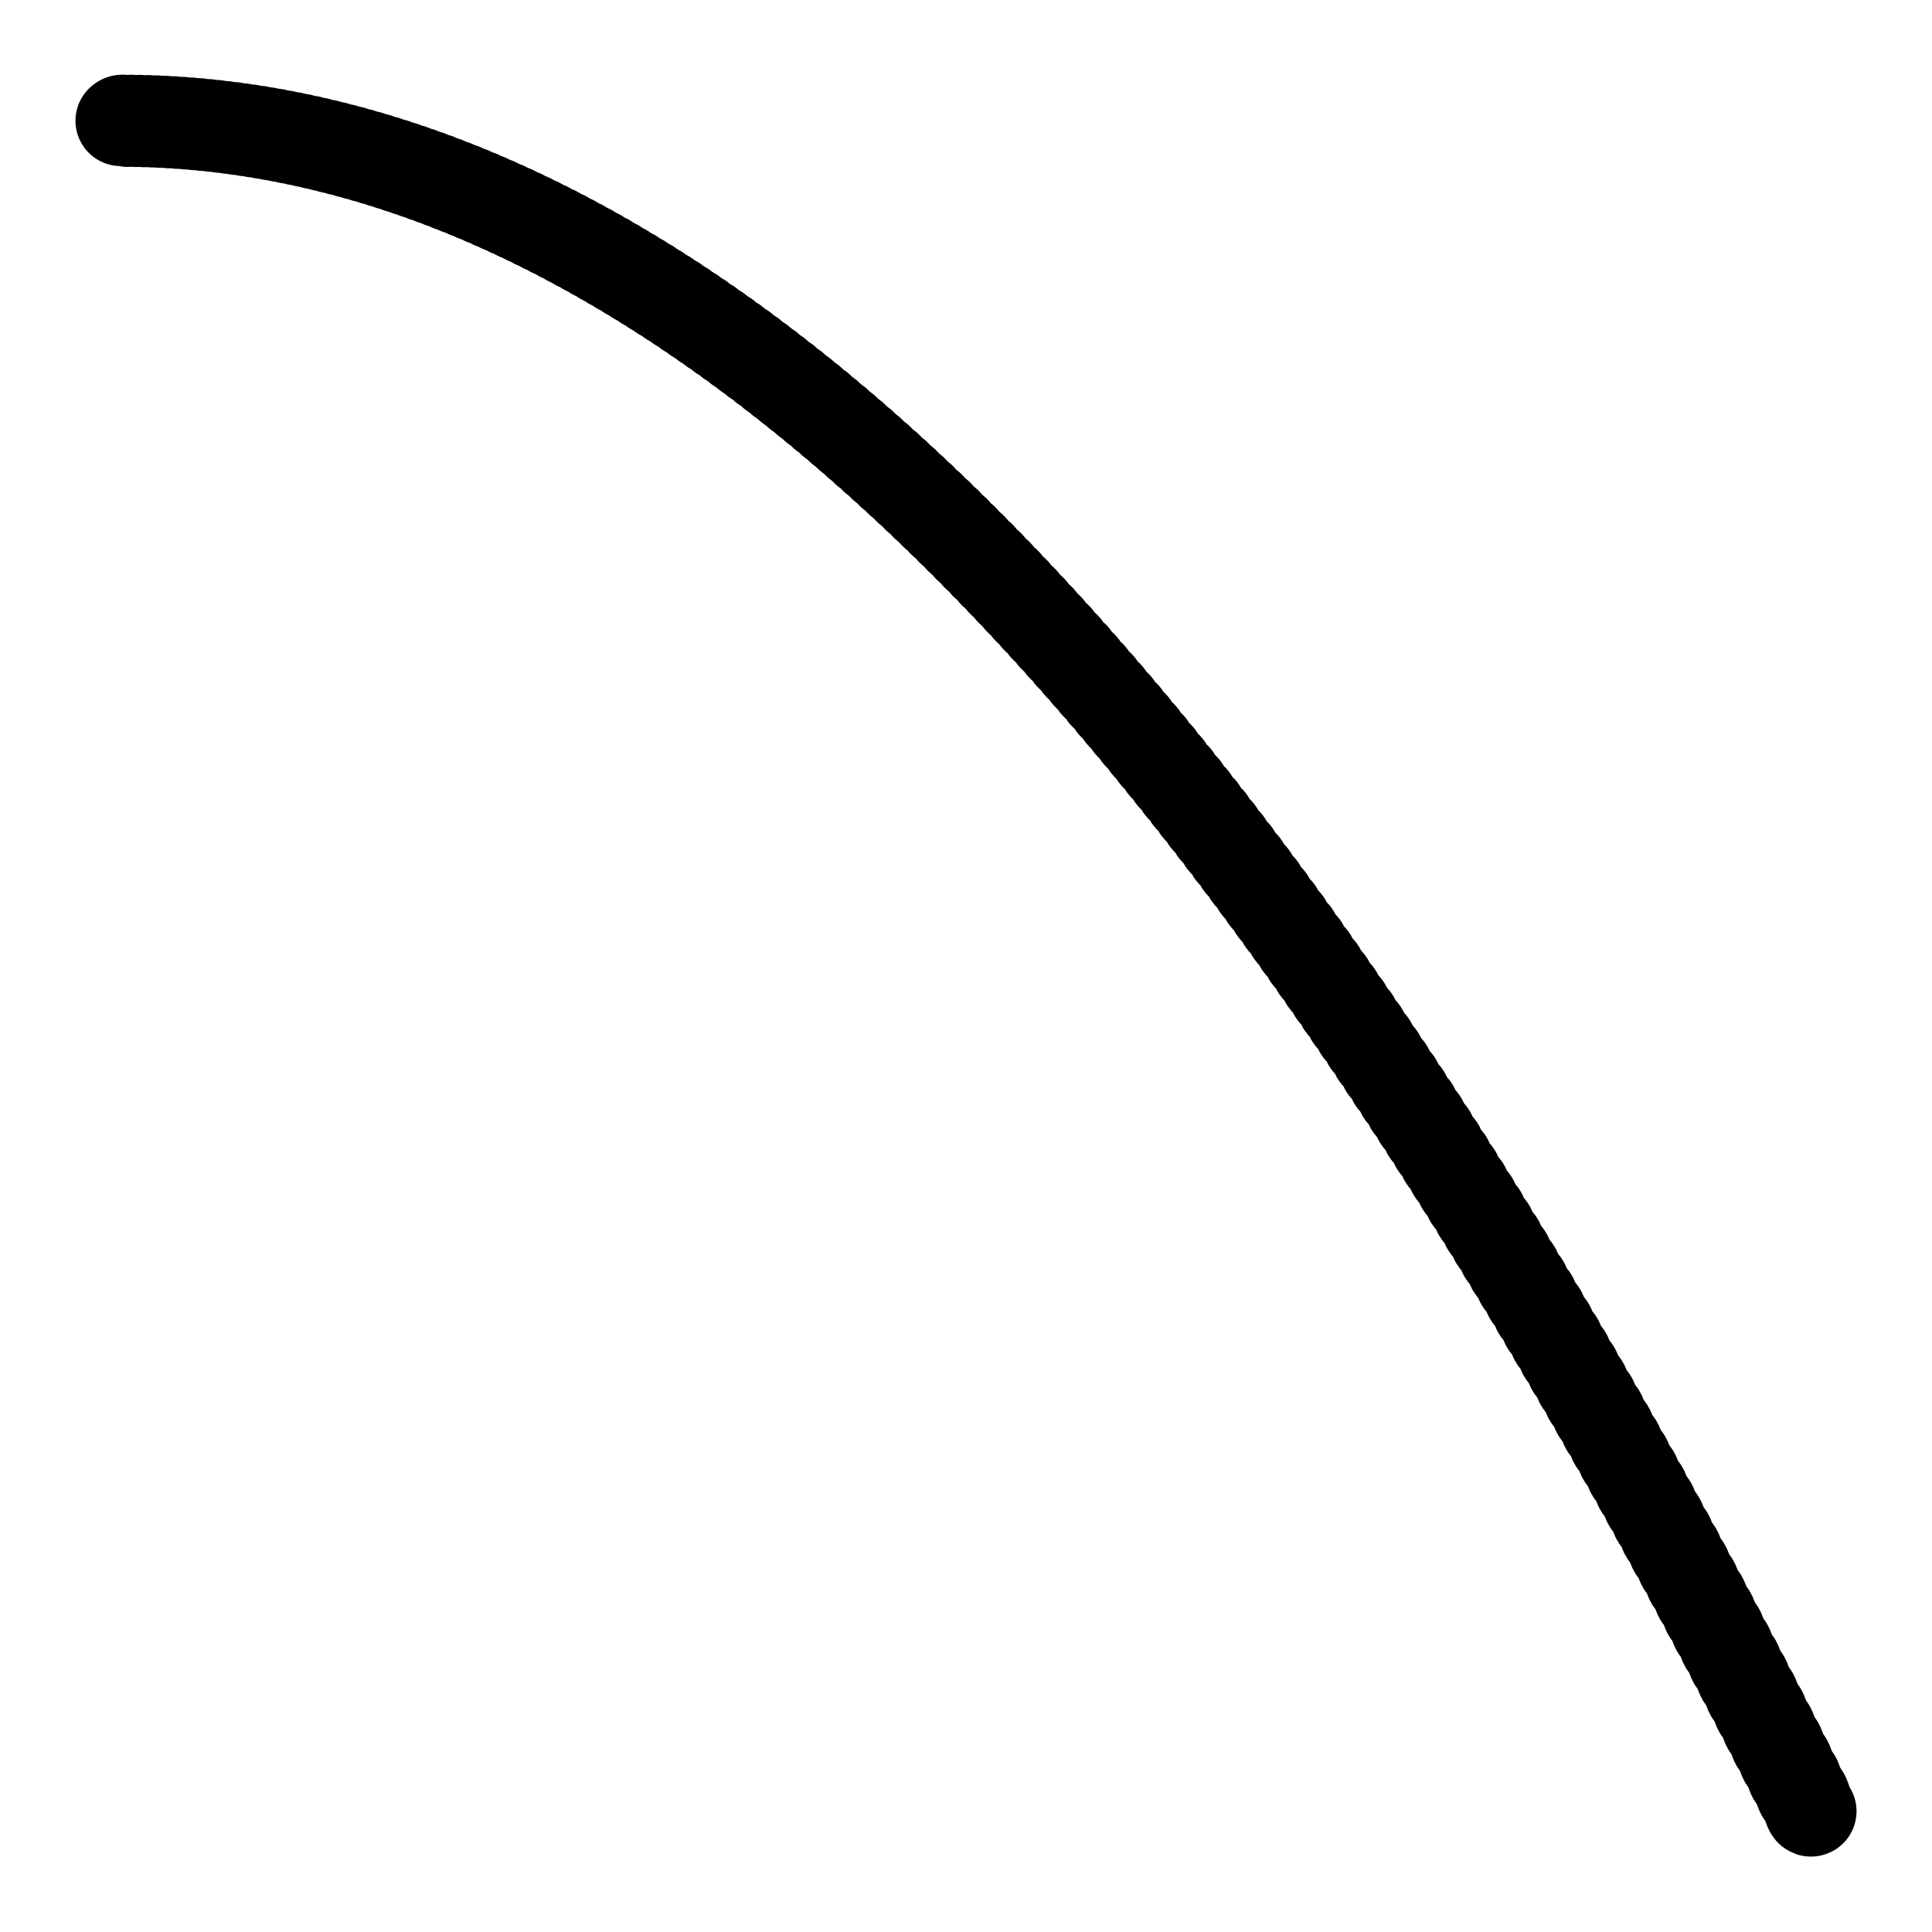 <?xml version="1.0" encoding="UTF-8" standalone="no"?>
<!-- Created with Inkscape (http://www.inkscape.org/) -->

<svg
   width="128"
   height="128"
   viewBox="0 0 33.867 33.867"
   version="1.1"
   id="svg5"
   inkscape:version="1.4 (e7c3feb100, 2024-10-09)"
   sodipodi:docname="ID20.svg"
   xmlns:inkscape="http://www.inkscape.org/namespaces/inkscape"
   xmlns:sodipodi="http://sodipodi.sourceforge.net/DTD/sodipodi-0.dtd"
   xmlns="http://www.w3.org/2000/svg"
   xmlns:svg="http://www.w3.org/2000/svg"
   xmlns:rdf="http://www.w3.org/1999/02/22-rdf-syntax-ns#"
   xmlns:cc="http://creativecommons.org/ns#"
   xmlns:dc="http://purl.org/dc/elements/1.1/">
  <sodipodi:namedview
     id="namedview7"
     pagecolor="#ffffff"
     bordercolor="#999999"
     borderopacity="1"
     inkscape:showpageshadow="0"
     inkscape:pageopacity="0"
     inkscape:pagecheckerboard="0"
     inkscape:deskcolor="#d1d1d1"
     inkscape:document-units="px"
     showgrid="true"
     inkscape:zoom="4.6207732"
     inkscape:cx="64.058543"
     inkscape:cy="53.34605"
     inkscape:window-width="1920"
     inkscape:window-height="997"
     inkscape:window-x="0"
     inkscape:window-y="0"
     inkscape:window-maximized="1"
     inkscape:current-layer="g1">
    <inkscape:grid
       id="grid2"
       units="px"
       originx="0"
       originy="0"
       spacingx="0.265"
       spacingy="0.265"
       empcolor="#3f3fff"
       empopacity="0.251"
       color="#3f3fff"
       opacity="0.125"
       empspacing="8"
       enabled="true"
       visible="true" />
  </sodipodi:namedview>
  <defs
     id="defs2">
    <marker
       style="overflow:visible"
       id="marker6"
       refX="0"
       refY="0"
       orient="auto-start-reverse"
       inkscape:stockid="Triangle arrow"
       markerWidth="0.7"
       markerHeight="0.7"
       viewBox="0 0 1 1"
       inkscape:isstock="true"
       inkscape:collect="always"
       preserveAspectRatio="xMidYMid">
      <path
         transform="scale(0.5)"
         style="fill:context-stroke;fill-rule:evenodd;stroke:context-stroke;stroke-width:1pt"
         d="M 5.77,0 -2.88,5 V -5 Z"
         id="path6" />
    </marker>
    <marker
       style="overflow:visible"
       id="marker5"
       refX="0"
       refY="0"
       orient="auto-start-reverse"
       inkscape:stockid="Triangle arrow"
       markerWidth="0.7"
       markerHeight="0.7"
       viewBox="0 0 1 1"
       inkscape:isstock="true"
       inkscape:collect="always"
       preserveAspectRatio="xMidYMid">
      <path
         transform="scale(0.5)"
         style="fill:context-stroke;fill-rule:evenodd;stroke:context-stroke;stroke-width:1pt"
         d="M 5.77,0 -2.88,5 V -5 Z"
         id="path5" />
    </marker>
    <symbol
       id="g6">
      <title
         id="title6">Δ P occ</title>
      <path
         style="font-variation-settings:normal;fill:none;fill-opacity:1;stroke:#000000;stroke-width:0.794;stroke-linecap:butt;stroke-linejoin:miter;stroke-miterlimit:4;stroke-dasharray:none;stroke-dashoffset:0;stroke-opacity:1;marker-start:url(#marker5);marker-end:url(#marker6);stop-color:#000000"
         d="M 4.233,8.467 V 23.283"
         id="path2"
         sodipodi:nodetypes="cc" />
      <path
         style="font-variation-settings:normal;fill:none;fill-opacity:1;stroke:#000000;stroke-width:1.058;stroke-linecap:butt;stroke-linejoin:miter;stroke-miterlimit:4;stroke-dasharray:none;stroke-dashoffset:0;stroke-opacity:1;stop-color:#000000"
         d="m 2.117,4.233 c 4.233,0 5.171,0.149 5.647,0.966 1.95,3.348 1.502,10.307 3.559,15.547 0.78,1.75 1.704,3.786 3.606,4.535 1.742,0.549 3.234,-0.99 4.127,-2.291 2.46,-3.716 3.659,-8.088 4.843,-12.336 1,-6.164 7.85,-6.421 7.85,-6.421"
         id="path3"
         sodipodi:nodetypes="csccccc" />
    </symbol>
  </defs>
  <g
     inkscape:label="Calque 1"
     inkscape:groupmode="layer"
     id="layer1">
    <g
       id="g1"
       transform="translate(-0.106,-1.006)">
      <rect
         style="fill:none;fill-rule:evenodd;stroke:#535353;stroke-width:0;stroke-linecap:round;stroke-linejoin:round;stroke-miterlimit:2;paint-order:stroke markers fill;stroke-dasharray:none"
         id="rect1"
         width="29.633"
         height="29.633"
         x="2.223"
         y="3.123" />
      <path
         style="fill:none;fill-rule:evenodd;stroke:#000000;stroke-width:1.588;stroke-linecap:round;stroke-linejoin:round;stroke-miterlimit:2;stroke-dasharray:none;paint-order:stroke markers fill"
         d="M 2.223 3.123 C 2.273 3.073 2.322 3.173 2.372 3.124 C 2.422 3.074 2.471 3.175 2.521 3.126 C 2.57 3.076 2.62 3.179 2.67 3.13 C 2.719 3.08 2.769 3.184 2.819 3.135 C 2.868 3.085 2.918 3.191 2.968 3.142 C 3.017 3.092 3.067 3.199 3.116 3.15 C 3.166 3.1 3.216 3.209 3.265 3.16 C 3.315 3.11 3.365 3.22 3.414 3.171 C 3.464 3.121 3.514 3.233 3.563 3.183 C 3.613 3.134 3.662 3.247 3.712 3.198 C 3.762 3.148 3.811 3.263 3.861 3.213 C 3.911 3.164 3.96 3.28 4.01 3.231 C 4.06 3.181 4.109 3.299 4.159 3.249 C 4.208 3.2 4.258 3.319 4.308 3.27 C 4.357 3.22 4.407 3.341 4.457 3.291 C 4.506 3.242 4.556 3.364 4.606 3.314 C 4.655 3.265 4.705 3.389 4.754 3.339 C 4.804 3.29 4.854 3.415 4.903 3.365 C 4.953 3.316 5.003 3.442 5.052 3.393 C 5.102 3.344 5.152 3.472 5.201 3.422 C 5.251 3.373 5.3 3.502 5.35 3.453 C 5.4 3.404 5.449 3.534 5.499 3.485 C 5.549 3.436 5.598 3.568 5.648 3.519 C 5.698 3.469 5.747 3.603 5.797 3.554 C 5.846 3.505 5.896 3.64 5.946 3.591 C 5.995 3.541 6.045 3.678 6.095 3.629 C 6.144 3.579 6.194 3.718 6.244 3.668 C 6.293 3.619 6.343 3.759 6.392 3.71 C 6.442 3.66 6.492 3.801 6.541 3.752 C 6.591 3.703 6.641 3.845 6.69 3.796 C 6.74 3.747 6.79 3.891 6.839 3.842 C 6.889 3.793 6.938 3.938 6.988 3.889 C 7.038 3.84 7.087 3.987 7.137 3.938 C 7.187 3.889 7.236 4.037 7.286 3.988 C 7.336 3.939 7.385 4.088 7.435 4.04 C 7.484 3.991 7.534 4.141 7.584 4.093 C 7.633 4.044 7.683 4.196 7.733 4.147 C 7.782 4.098 7.832 4.252 7.882 4.203 C 7.931 4.155 7.981 4.31 8.03 4.261 C 8.08 4.212 8.13 4.369 8.179 4.32 C 8.229 4.271 8.279 4.429 8.328 4.381 C 8.378 4.332 8.428 4.491 8.477 4.443 C 8.527 4.394 8.577 4.555 8.626 4.506 C 8.676 4.458 8.725 4.62 8.775 4.572 C 8.825 4.523 8.874 4.687 8.924 4.638 C 8.974 4.59 9.023 4.755 9.073 4.706 C 9.123 4.658 9.172 4.824 9.222 4.776 C 9.271 4.728 9.321 4.895 9.371 4.847 C 9.42 4.799 9.47 4.968 9.52 4.92 C 9.569 4.871 9.619 5.042 9.669 4.994 C 9.718 4.946 9.768 5.117 9.817 5.069 C 9.867 5.021 9.917 5.194 9.966 5.146 C 10.016 5.098 10.066 5.273 10.115 5.225 C 10.165 5.177 10.214 5.353 10.264 5.305 C 10.314 5.257 10.363 5.434 10.413 5.386 C 10.463 5.339 10.512 5.517 10.562 5.47 C 10.612 5.422 10.661 5.602 10.711 5.554 C 10.761 5.506 10.81 5.688 10.86 5.64 C 10.909 5.593 10.959 5.775 11.009 5.728 C 11.058 5.68 11.108 5.864 11.158 5.817 C 11.207 5.769 11.257 5.955 11.306 5.907 C 11.356 5.86 11.406 6.047 11.456 5.999 C 11.505 5.952 11.555 6.14 11.604 6.093 C 11.654 6.046 11.704 6.235 11.753 6.188 C 11.803 6.141 11.853 6.331 11.902 6.284 C 11.952 6.237 12.002 6.429 12.051 6.382 C 12.101 6.336 12.15 6.529 12.2 6.482 C 12.25 6.435 12.299 6.63 12.349 6.583 C 12.399 6.536 12.448 6.732 12.498 6.686 C 12.547 6.639 12.597 6.836 12.647 6.79 C 12.696 6.743 12.746 6.942 12.796 6.895 C 12.845 6.849 12.895 7.048 12.945 7.002 C 12.994 6.956 13.044 7.157 13.094 7.111 C 13.143 7.064 13.193 7.267 13.242 7.221 C 13.292 7.174 13.342 7.378 13.391 7.332 C 13.441 7.286 13.491 7.491 13.54 7.445 C 13.59 7.399 13.639 7.605 13.689 7.56 C 13.739 7.514 13.788 7.721 13.838 7.676 C 13.888 7.63 13.937 7.839 13.987 7.793 C 14.037 7.747 14.086 7.958 14.136 7.912 C 14.185 7.866 14.235 8.078 14.285 8.032 C 14.334 7.987 14.384 8.2 14.434 8.154 C 14.483 8.109 14.533 8.323 14.583 8.278 C 14.632 8.233 14.682 8.448 14.732 8.403 C 14.781 8.358 14.831 8.574 14.88 8.529 C 14.93 8.484 14.98 8.702 15.029 8.657 C 15.079 8.612 15.129 8.832 15.178 8.787 C 15.228 8.742 15.277 8.963 15.327 8.918 C 15.377 8.873 15.426 9.095 15.476 9.05 C 15.526 9.005 15.575 9.229 15.625 9.184 C 15.675 9.139 15.724 9.364 15.774 9.32 C 15.823 9.275 15.873 9.501 15.923 9.456 C 15.972 9.412 16.022 9.639 16.072 9.595 C 16.121 9.551 16.171 9.779 16.221 9.735 C 16.27 9.691 16.32 9.92 16.369 9.876 C 16.419 9.832 16.469 10.063 16.518 10.019 C 16.568 9.975 16.618 10.207 16.667 10.164 C 16.717 10.12 16.767 10.353 16.816 10.309 C 16.866 10.266 16.916 10.501 16.965 10.457 C 17.015 10.413 17.064 10.649 17.114 10.606 C 17.164 10.562 17.213 10.8 17.263 10.756 C 17.313 10.713 17.362 10.951 17.412 10.908 C 17.462 10.865 17.511 11.105 17.561 11.062 C 17.61 11.018 17.66 11.259 17.71 11.216 C 17.759 11.173 17.809 11.416 17.859 11.373 C 17.908 11.33 17.958 11.573 18.008 11.531 C 18.057 11.488 18.107 11.733 18.157 11.69 C 18.206 11.648 18.256 11.893 18.305 11.851 C 18.355 11.809 18.405 12.056 18.454 12.013 C 18.504 11.971 18.554 12.22 18.603 12.177 C 18.653 12.135 18.703 12.385 18.752 12.343 C 18.802 12.3 18.851 12.552 18.901 12.509 C 18.951 12.467 19 12.72 19.05 12.678 C 19.1 12.636 19.149 12.889 19.199 12.848 C 19.248 12.806 19.298 13.061 19.348 13.019 C 19.397 12.977 19.447 13.233 19.497 13.192 C 19.546 13.15 19.596 13.408 19.646 13.366 C 19.695 13.325 19.745 13.583 19.794 13.542 C 19.844 13.501 19.894 13.761 19.943 13.72 C 19.993 13.678 20.043 13.939 20.092 13.898 C 20.142 13.857 20.192 14.119 20.241 14.079 C 20.291 14.038 20.34 14.301 20.39 14.261 C 20.44 14.22 20.489 14.484 20.539 14.444 C 20.589 14.403 20.638 14.669 20.688 14.629 C 20.738 14.588 20.787 14.855 20.837 14.815 C 20.887 14.775 20.936 15.043 20.986 15.003 C 21.035 14.963 21.085 15.232 21.135 15.192 C 21.184 15.152 21.234 15.423 21.284 15.383 C 21.333 15.343 21.383 15.615 21.433 15.575 C 21.482 15.536 21.532 15.809 21.581 15.769 C 21.631 15.73 21.681 16.004 21.73 15.964 C 21.78 15.925 21.83 16.2 21.879 16.161 C 21.929 16.122 21.979 16.398 22.028 16.36 C 22.078 16.32 22.127 16.598 22.177 16.559 C 22.227 16.52 22.276 16.799 22.326 16.761 C 22.376 16.722 22.425 17.002 22.475 16.963 C 22.524 16.925 22.574 17.206 22.624 17.168 C 22.673 17.129 22.723 17.412 22.773 17.373 C 22.822 17.335 22.872 17.619 22.922 17.581 C 22.971 17.543 23.021 17.827 23.07 17.79 C 23.12 17.752 23.17 18.038 23.219 18 C 23.269 17.962 23.319 18.249 23.368 18.212 C 23.418 18.174 23.468 18.462 23.517 18.425 C 23.567 18.387 23.616 18.677 23.666 18.64 C 23.716 18.602 23.765 18.893 23.815 18.856 C 23.865 18.819 23.914 19.11 23.964 19.074 C 24.014 19.037 24.063 19.329 24.113 19.293 C 24.163 19.256 24.212 19.55 24.262 19.514 C 24.311 19.477 24.361 19.772 24.411 19.736 C 24.46 19.7 24.51 19.996 24.56 19.96 C 24.609 19.923 24.659 20.221 24.709 20.185 C 24.758 20.149 24.808 20.447 24.858 20.412 C 24.907 20.376 24.957 20.675 25.006 20.64 C 25.056 20.604 25.106 20.905 25.155 20.869 C 25.205 20.834 25.255 21.136 25.304 21.101 C 25.354 21.065 25.404 21.369 25.453 21.333 C 25.503 21.298 25.552 21.603 25.602 21.568 C 25.652 21.533 25.701 21.838 25.751 21.803 C 25.801 21.769 25.85 22.075 25.9 22.041 C 25.95 22.006 25.999 22.314 26.049 22.279 C 26.098 22.245 26.148 22.554 26.198 22.52 C 26.247 22.485 26.297 22.795 26.347 22.761 C 26.396 22.727 26.446 23.038 26.495 23.004 C 26.545 22.971 26.595 23.283 26.644 23.249 C 26.694 23.215 26.744 23.529 26.793 23.495 C 26.843 23.462 26.893 23.776 26.942 23.743 C 26.992 23.71 27.041 24.025 27.091 23.992 C 27.141 23.959 27.19 24.276 27.24 24.243 C 27.29 24.21 27.339 24.528 27.389 24.495 C 27.439 24.462 27.488 24.781 27.538 24.749 C 27.587 24.716 27.637 25.036 27.687 25.004 C 27.736 24.971 27.786 25.293 27.836 25.261 C 27.885 25.228 27.935 25.551 27.985 25.519 C 28.034 25.487 28.084 25.81 28.134 25.778 C 28.183 25.747 28.233 26.071 28.282 26.04 C 28.332 26.008 28.382 26.334 28.431 26.302 C 28.481 26.271 28.531 26.598 28.58 26.566 C 28.63 26.535 28.68 26.863 28.729 26.832 C 28.779 26.801 28.828 27.13 28.878 27.099 C 28.928 27.068 28.977 27.398 29.027 27.368 C 29.077 27.337 29.126 27.668 29.176 27.638 C 29.226 27.607 29.275 27.94 29.325 27.91 C 29.374 27.879 29.424 28.213 29.474 28.183 C 29.523 28.152 29.573 28.487 29.623 28.457 C 29.672 28.427 29.722 28.763 29.771 28.733 C 29.821 28.704 29.871 29.041 29.921 29.011 C 29.97 28.982 30.02 29.319 30.069 29.29 C 30.119 29.261 30.169 29.6 30.218 29.571 C 30.268 29.542 30.318 29.882 30.367 29.853 C 30.417 29.824 30.466 30.165 30.516 30.136 C 30.566 30.108 30.615 30.45 30.665 30.422 C 30.715 30.393 30.764 30.736 30.814 30.708 C 30.864 30.68 30.913 31.024 30.963 30.996 C 31.012 30.968 31.062 31.314 31.112 31.286 C 31.161 31.258 31.211 31.605 31.261 31.577 C 31.31 31.549 31.36 31.897 31.41 31.869 C 31.459 31.842 31.509 32.191 31.558 32.164 C 31.608 32.136 31.658 32.486 31.707 32.459 C 31.757 32.432 31.807 32.783 31.856 32.756"
         title="1-x**2"
         id="path4" />
    </g>
  </g>
</svg>
